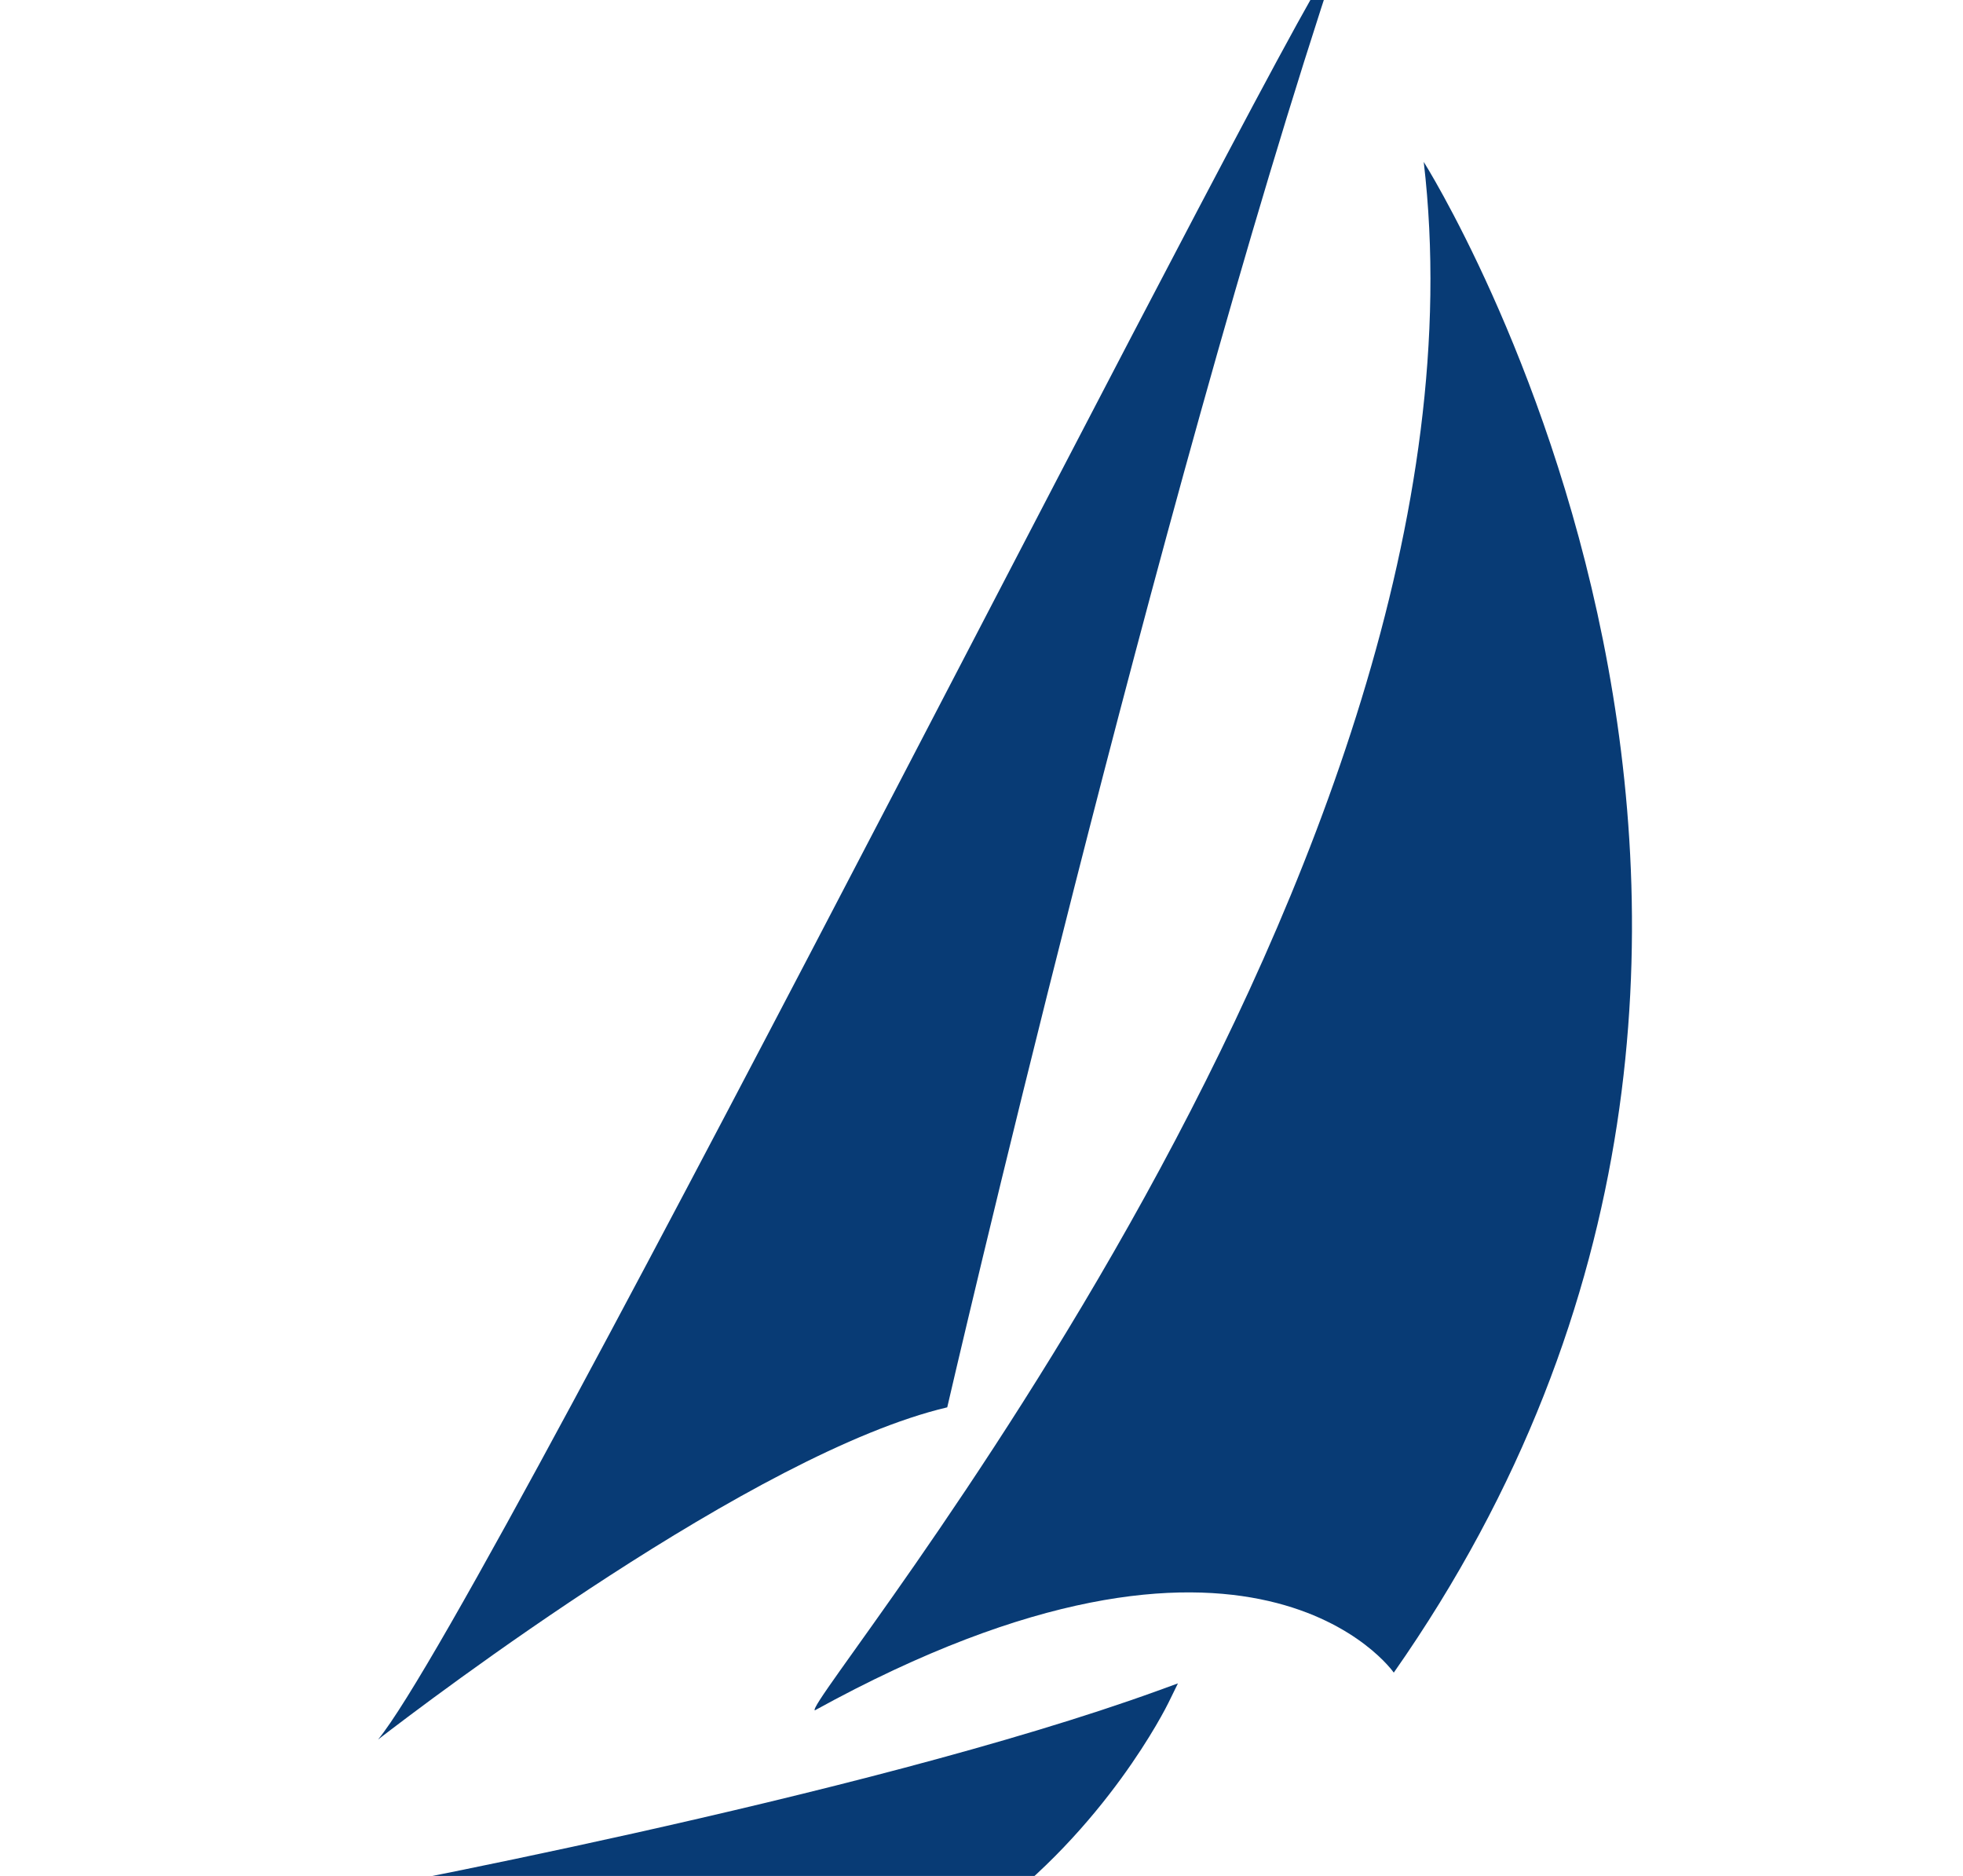 <?xml version="1.0" ?>
<svg xmlns="http://www.w3.org/2000/svg" aria-hidden="true" viewBox="0 0 85.739 81.929" fill="#fff">
	<g fill="#083b75">
		<path d="M 35.59,74.698 C 54.728,64.161 60.877,73.05 60.877,73.05 C 83.497,40.76 62.185,7.07 62.185,7.07 C 65.792,37.781 34.956,74.344 35.589,74.698 L 35.59,74.698"/>
		<path d="M 58.447,-1.902 C 57.794,-2.484 21.355,70.102 16.513,75.972 C 18.738,74.254 32.988,63.436 41.373,61.464 C 41.373,61.464 50.525,21.864 58.447,-1.902 L 58.447,-1.902 M 14.458,82.792 L 17.509,82.933 L 42.857,83.834 L 42.961,83.758 C 48.304,79.862 50.928,74.585 51.037,74.362 L 51.449,73.52 L 50.569,73.84 C 37.685,78.512 14.459,82.792 14.459,82.792 L 14.458,82.792"/>
	</g>
</svg>